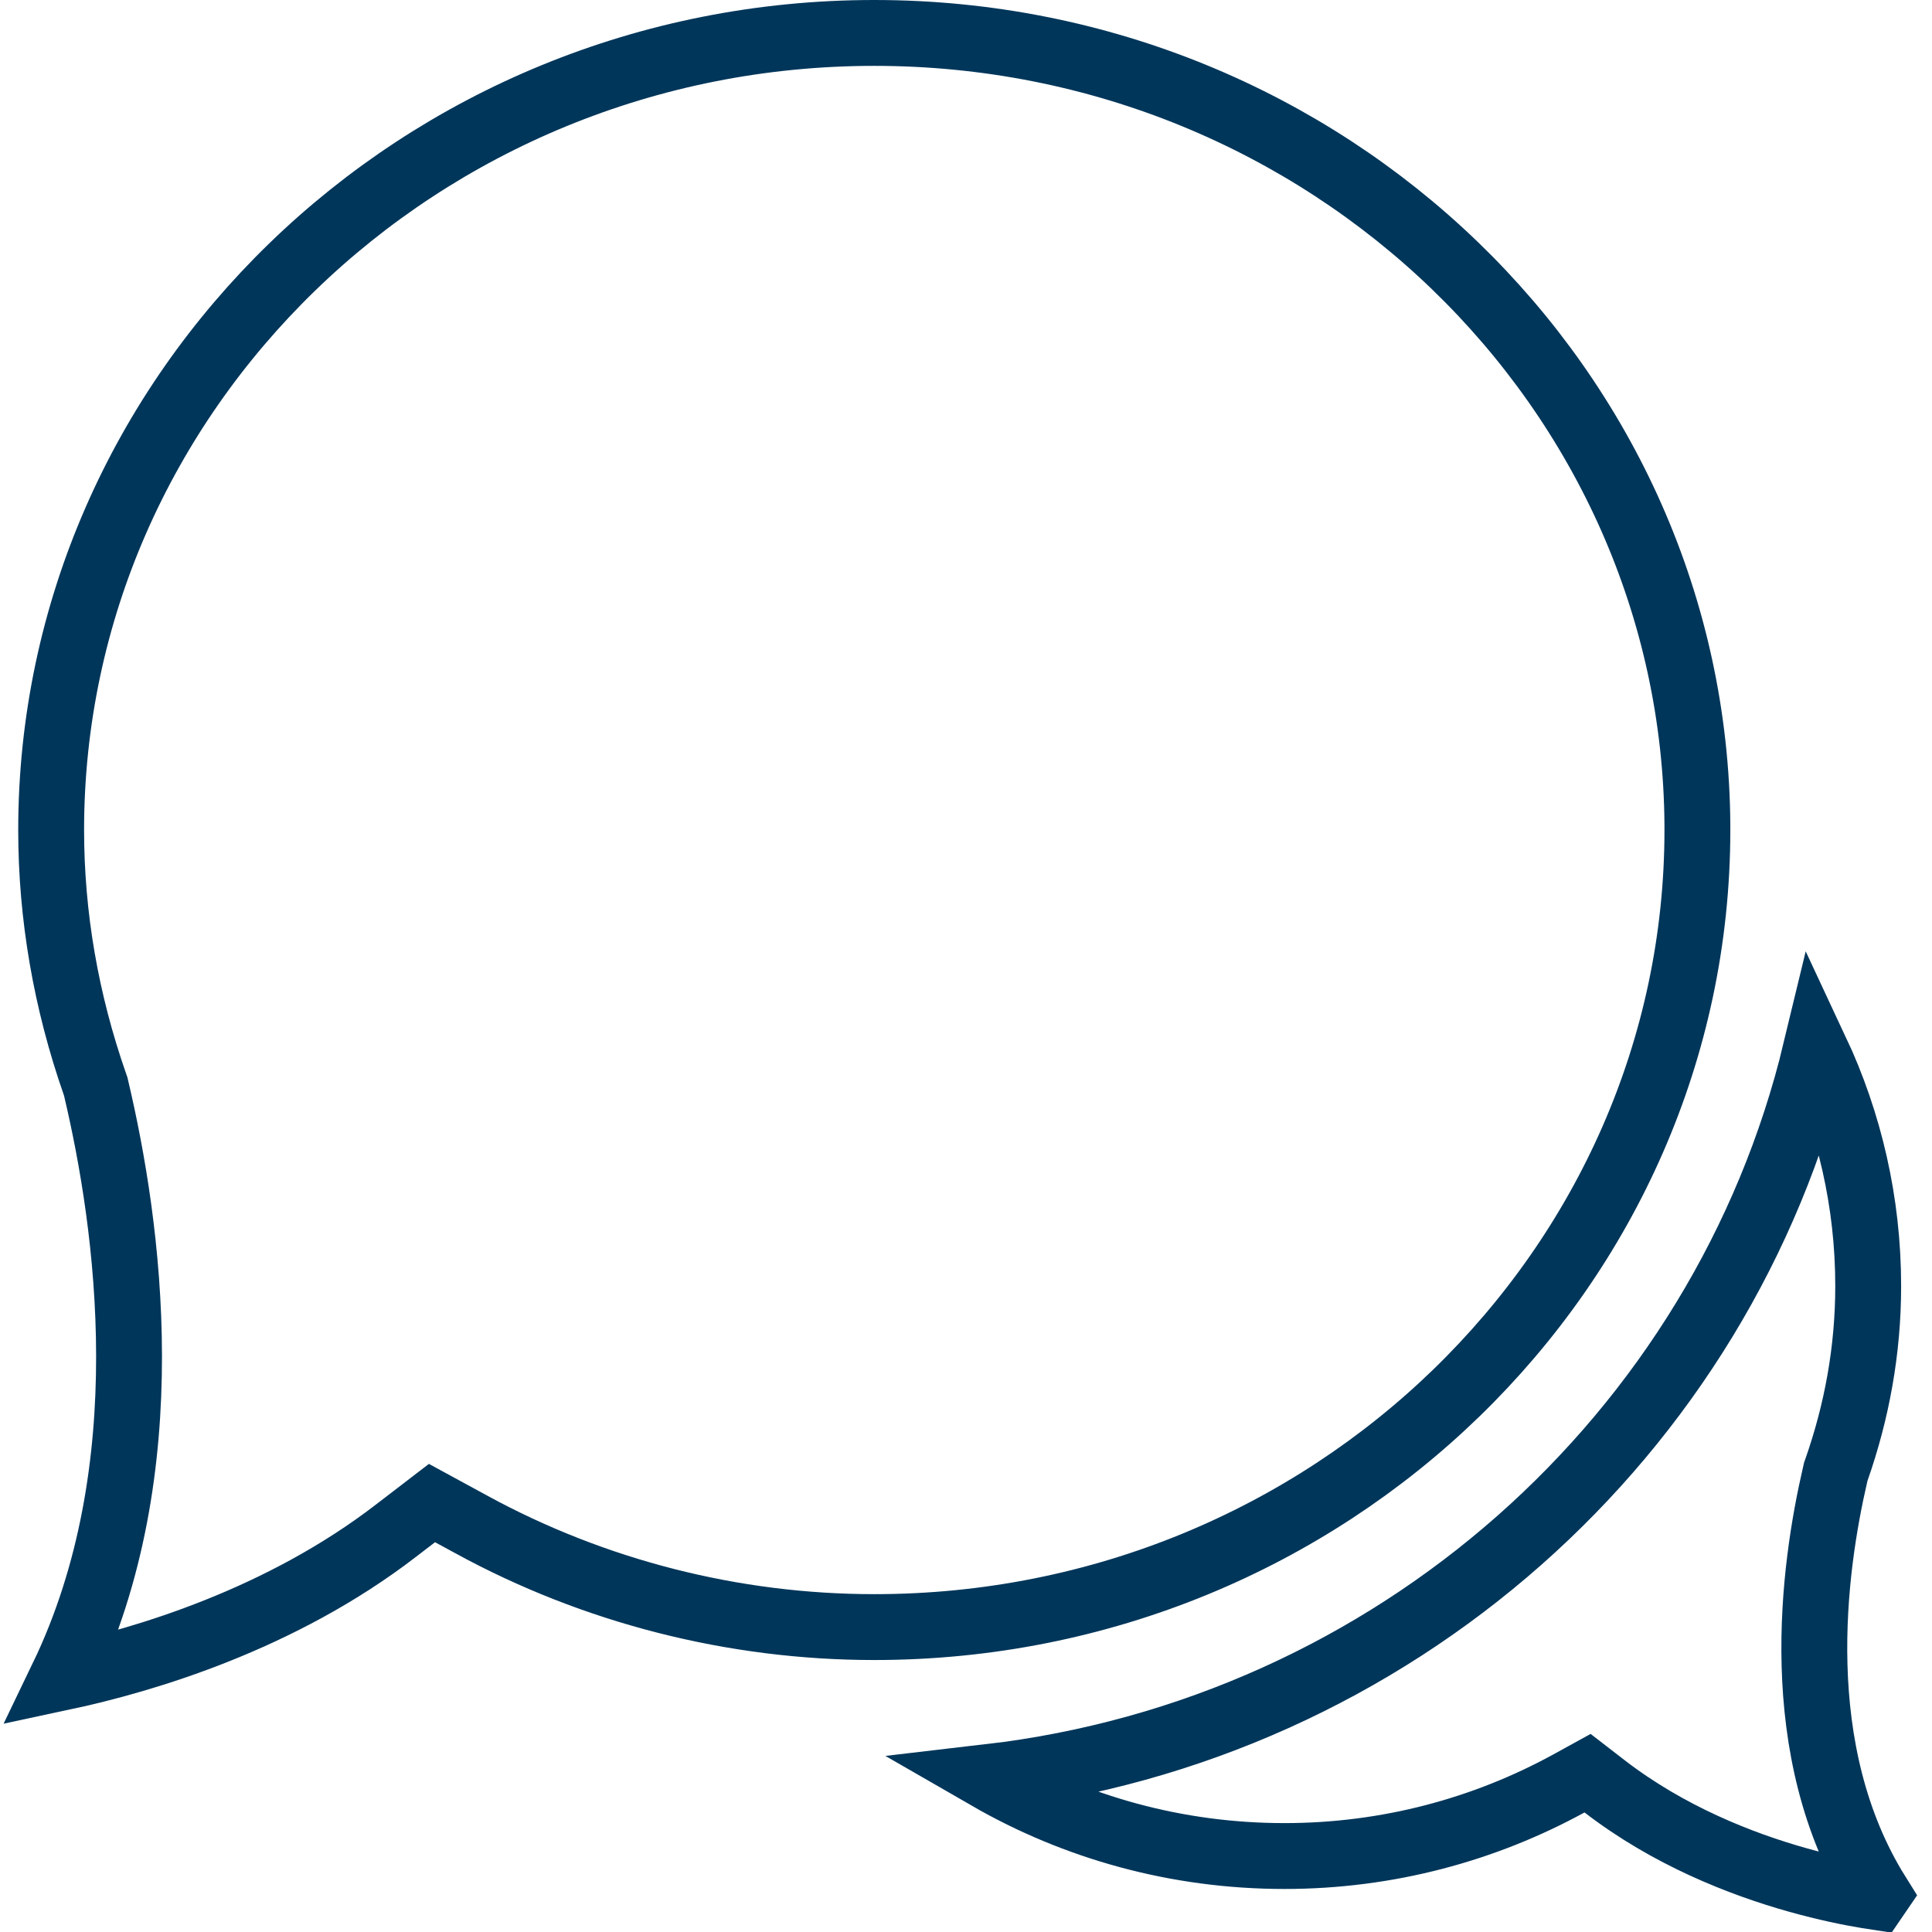 <svg width="44" height="44" viewBox="0 0 44 44" fill="none" xmlns="http://www.w3.org/2000/svg">
<g clip-path="url(#clip0_142_1354)">
<path d="M41.8 33.555C41.297 35.714 40.715 39.871 42.765 43.146L42.726 43.203C42.666 43.194 42.599 43.183 42.527 43.171C42.138 43.107 41.586 42.996 40.939 42.814C39.64 42.449 37.995 41.802 36.544 40.683L36.156 40.383L35.727 40.619C33.811 41.666 31.608 42.27 29.252 42.27C26.787 42.27 24.482 41.613 22.504 40.473C31.739 39.4 39.24 32.689 41.352 23.921C42.119 25.558 42.547 27.375 42.547 29.289C42.547 30.753 42.287 32.154 41.823 33.476L41.809 33.515L41.8 33.555Z" stroke="#00365A" stroke-width="1.5"/>
<path d="M9.021 34.858C6.398 36.879 3.302 37.802 1.422 38.203C3.709 33.458 2.925 27.902 2.189 24.783L2.18 24.744L2.167 24.707C1.501 22.807 1.165 20.852 1.165 18.903C1.165 8.917 9.553 0.75 19.911 0.75C30.229 0.75 38.594 8.856 38.657 18.791V18.903C38.657 28.888 30.268 37.056 19.912 37.056C16.703 37.056 13.529 36.245 10.733 34.718L10.732 34.717L10.266 34.464L9.838 34.231L9.451 34.528L9.022 34.857L9.021 34.858Z" stroke="#00365A" stroke-width="1.5"/>
</g>
<defs>
<clipPath id="clip0_142_1354">
<rect width="44" height="44" fill="white"/>
</clipPath>
</defs>
</svg>
